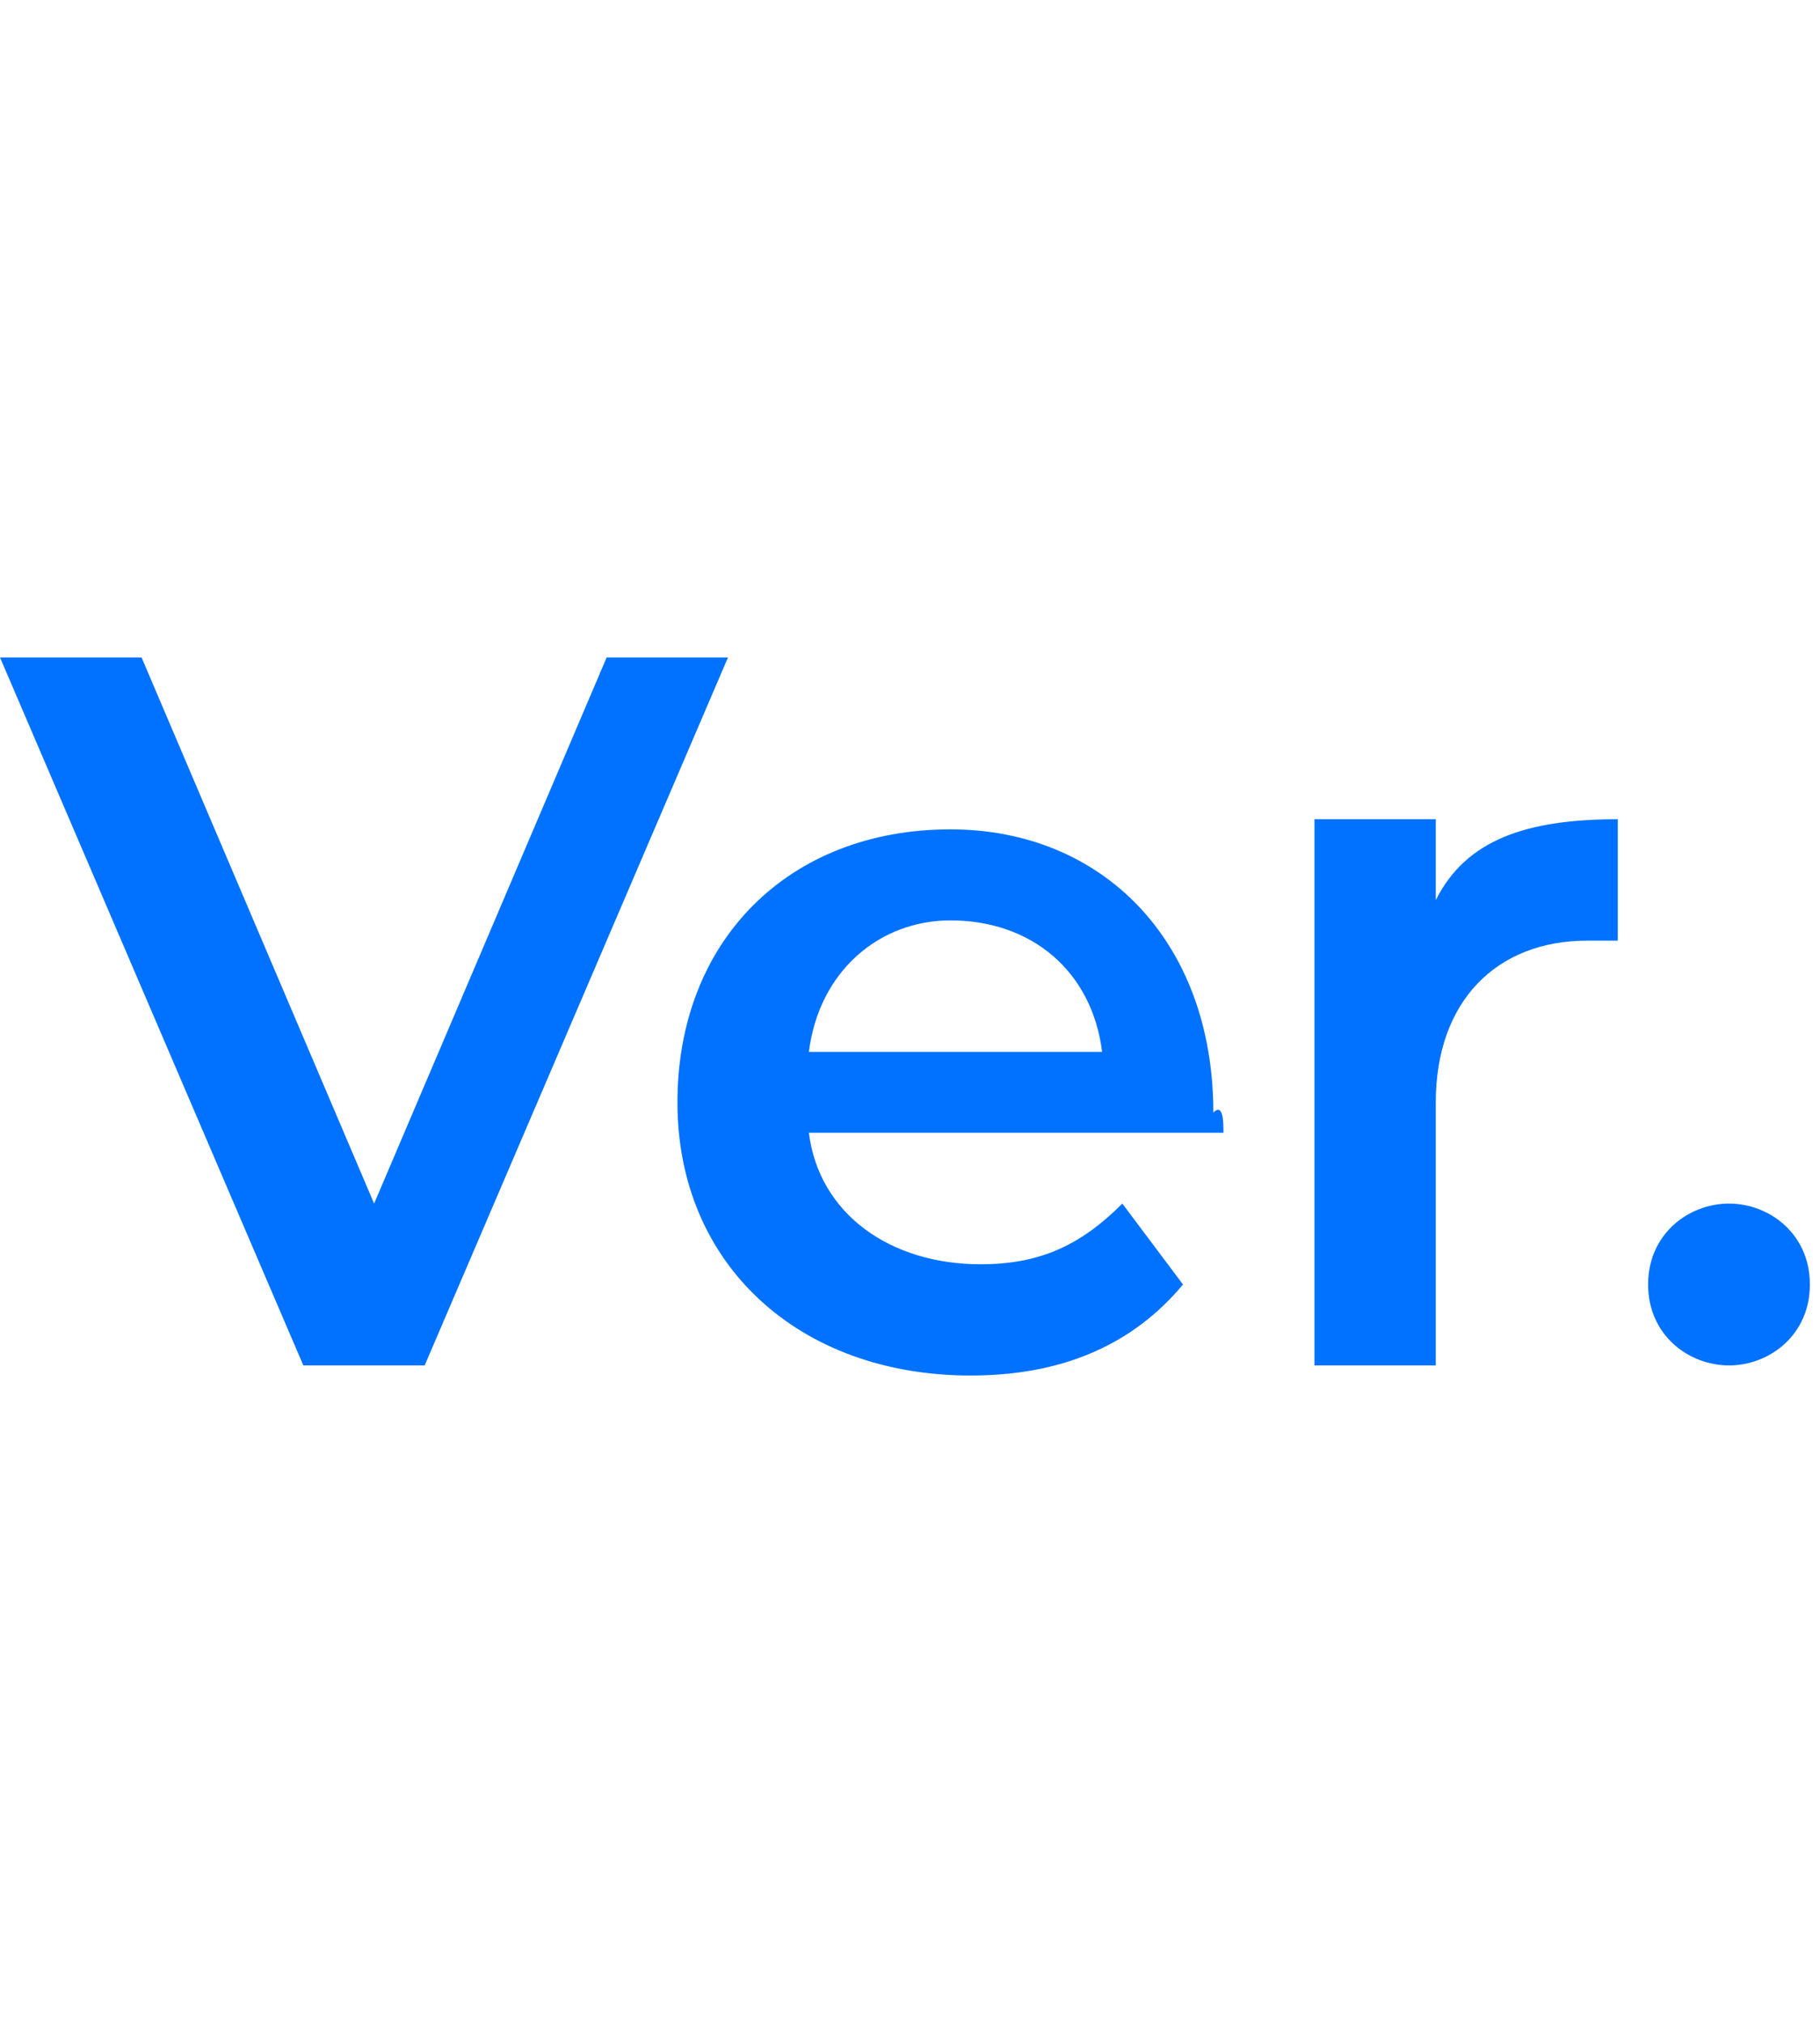 <?xml version="1.0" encoding="utf-8"?>
<!-- Generator: Adobe Illustrator 22.1.0, SVG Export Plug-In . SVG Version: 6.00 Build 0)  -->
<svg version="1.1" id="레이어_1" xmlns="http://www.w3.org/2000/svg" xmlns:xlink="http://www.w3.org/1999/xlink" x="0px"
	 y="0px" viewBox="0 0 18 20" style="enable-background:new 0 0 18 20;" xml:space="preserve">
<style type="text/css">
	.st0{fill:#FFFFFF;stroke:#0072FF;stroke-miterlimit:10;}
	.st1{fill:none;stroke:#0072FF;stroke-miterlimit:10;}
	.st2{fill:#0072FF;}
</style>
<g>
	<path class="st2" d="M7.2,6.5l-3,7H3l-3-7h1.4l2.3,5.4L6,6.5H7.2z"/>
	<path class="st2" d="M12.1,11.2H8c0.1,0.8,0.8,1.3,1.7,1.3c0.6,0,1-0.2,1.4-0.6l0.6,0.8c-0.5,0.6-1.2,0.9-2.1,0.9
		c-1.7,0-2.9-1.1-2.9-2.7c0-1.6,1.1-2.7,2.7-2.7c1.5,0,2.6,1.1,2.6,2.8C12.1,10.9,12.1,11.1,12.1,11.2z M8,10.4h2.9
		c-0.1-0.8-0.7-1.3-1.5-1.3C8.7,9.1,8.1,9.6,8,10.4z"/>
	<path class="st2" d="M16,8.1v1.2c-0.1,0-0.2,0-0.3,0c-0.9,0-1.5,0.6-1.5,1.6v2.6H13V8.1h1.2v0.8C14.5,8.3,15.1,8.1,16,8.1z"/>
	<path class="st2" d="M16.3,12.7c0-0.5,0.4-0.8,0.8-0.8c0.4,0,0.8,0.3,0.8,0.8c0,0.5-0.4,0.8-0.8,0.8C16.7,13.5,16.3,13.2,16.3,12.7
		z"/>
</g>
</svg>
